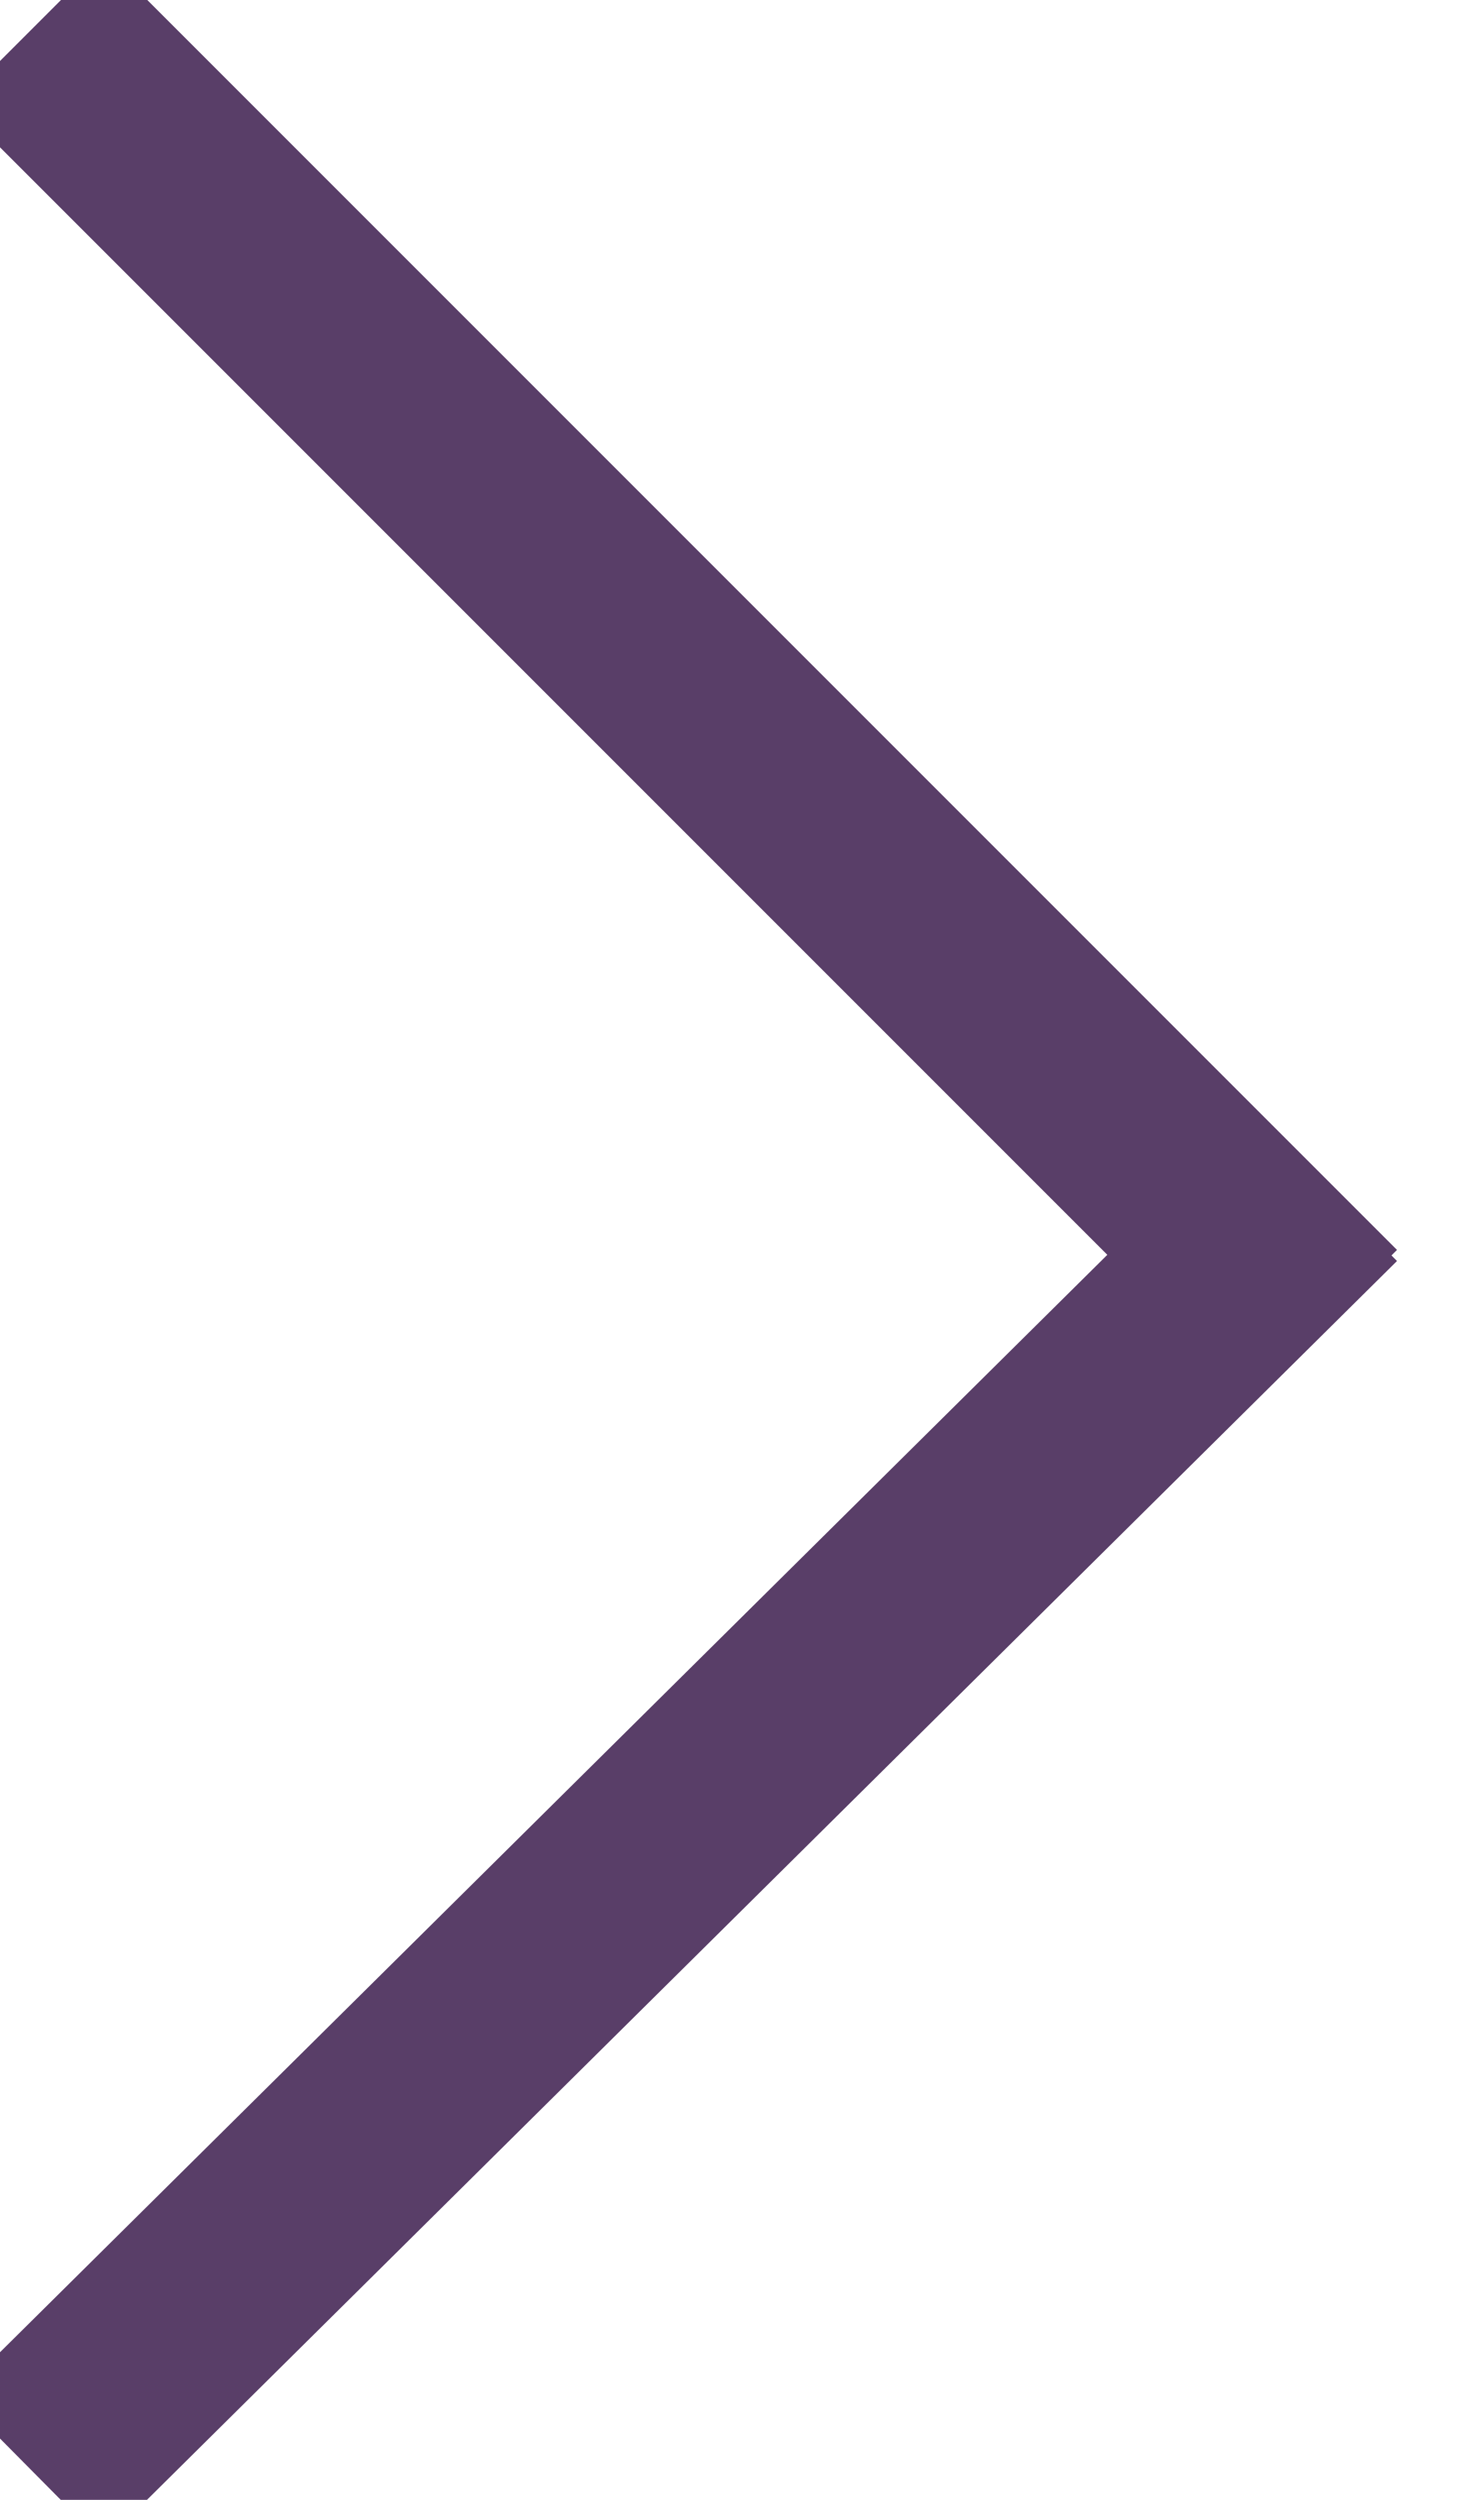 
<svg width="7px" height="12px" viewBox="0 0 7 12" version="1.1" xmlns="http://www.w3.org/2000/svg" xmlns:xlink="http://www.w3.org/1999/xlink">
    <!-- Generator: Sketch 45.2 (43514) - http://www.bohemiancoding.com/sketch -->
    <desc>Created with Sketch.</desc>
    <defs></defs>
    <g id="Symbols" stroke="none" stroke-width="1" fill="none" fill-rule="evenodd" stroke-linecap="square">
        <g id="iconSC/chevronRight" transform="translate(-4, -3)" stroke="#593E68">
            <g id="chevronRight" transform="translate(7, 9) rotate(180) translate(-7, -9) translate(4, 3)">
                <path d="M0,5.95 L5.5,0.5" id="Line"></path>
                <path d="M0,6 L5.5,11.5" id="Line-2"></path>
            </g>
        </g>
    </g>
</svg>
